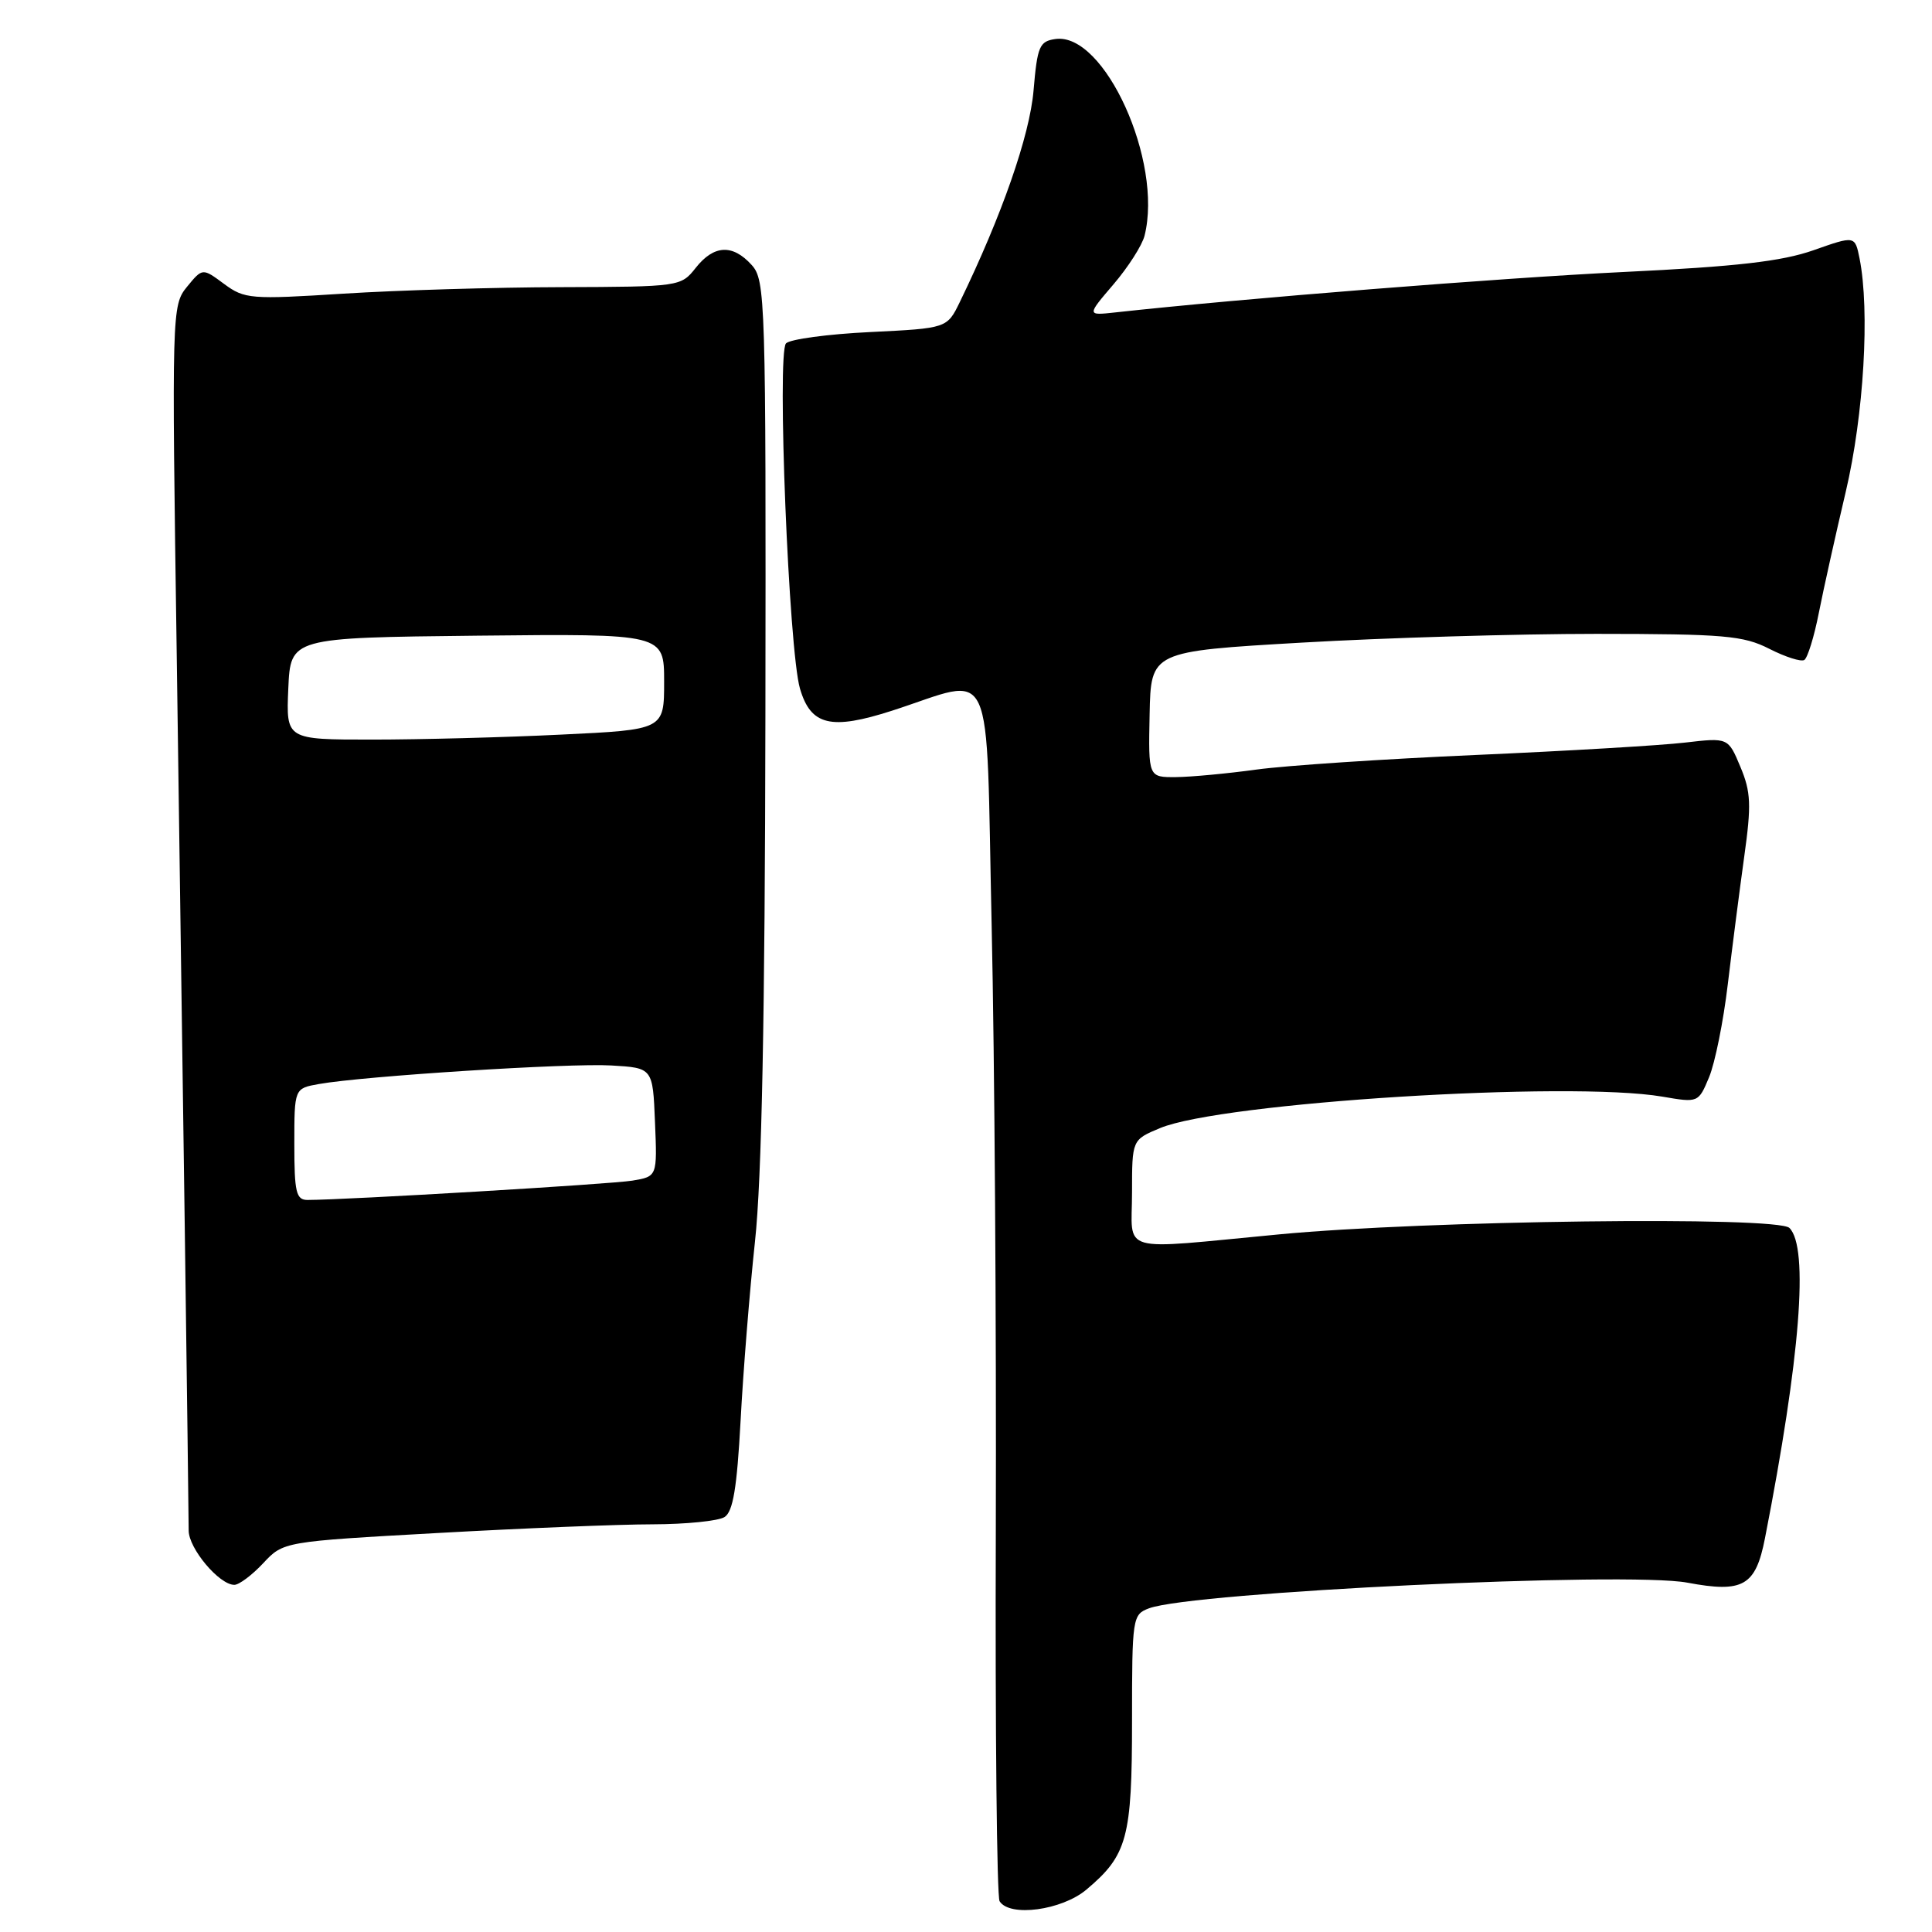 <?xml version="1.0" encoding="UTF-8" standalone="no"?>
<!DOCTYPE svg PUBLIC "-//W3C//DTD SVG 1.1//EN" "http://www.w3.org/Graphics/SVG/1.1/DTD/svg11.dtd" >
<svg xmlns="http://www.w3.org/2000/svg" xmlns:xlink="http://www.w3.org/1999/xlink" version="1.1" viewBox="0 0 256 256">
 <g >
 <path fill="currentColor"
d=" M 143.96 250.38 C 149.38 245.82 150.00 243.52 150.00 228.02 C 150.00 214.34 150.06 213.93 152.25 213.11 C 158.04 210.95 215.56 208.21 223.58 209.71 C 230.98 211.10 232.63 210.16 233.87 203.81 C 238.55 179.88 239.70 165.30 237.11 162.71 C 235.53 161.13 188.94 161.71 169.50 163.56 C 147.81 165.61 150.00 166.23 150.00 158.01 C 150.00 151.03 150.00 151.03 153.71 149.48 C 161.82 146.09 207.91 143.20 220.27 145.31 C 225.03 146.13 225.05 146.12 226.46 142.74 C 227.24 140.88 228.36 135.34 228.94 130.43 C 229.53 125.52 230.51 117.90 231.12 113.50 C 232.08 106.64 232.01 104.94 230.61 101.61 C 228.99 97.73 228.99 97.73 223.24 98.40 C 220.08 98.77 207.60 99.51 195.50 100.04 C 183.40 100.57 170.35 101.44 166.50 101.97 C 162.65 102.50 157.85 102.95 155.83 102.97 C 152.16 103.00 152.16 103.00 152.33 94.66 C 152.50 86.31 152.50 86.31 172.50 85.15 C 183.50 84.51 201.07 83.99 211.54 83.99 C 228.49 84.00 231.00 84.22 234.44 85.97 C 236.56 87.05 238.65 87.72 239.08 87.45 C 239.51 87.18 240.38 84.39 241.00 81.23 C 241.62 78.08 243.23 70.85 244.57 65.17 C 246.97 54.98 247.78 41.17 246.40 34.24 C 245.79 31.22 245.79 31.22 240.29 33.16 C 236.10 34.63 230.14 35.32 215.15 36.04 C 198.97 36.82 164.36 39.57 147.75 41.40 C 144.01 41.81 144.01 41.81 147.54 37.68 C 149.48 35.41 151.34 32.51 151.66 31.23 C 154.13 21.40 146.35 4.25 139.85 5.17 C 137.73 5.47 137.45 6.13 136.95 12.00 C 136.44 17.98 132.74 28.57 127.19 40.00 C 125.49 43.50 125.49 43.50 115.29 44.00 C 109.68 44.27 104.67 44.95 104.15 45.50 C 102.93 46.80 104.52 86.19 106.00 91.24 C 107.43 96.14 110.10 96.78 118.20 94.17 C 132.03 89.71 130.60 86.61 131.40 122.70 C 131.79 140.19 132.03 176.18 131.95 202.67 C 131.86 229.17 132.09 251.33 132.45 251.92 C 133.77 254.06 140.69 253.13 143.96 250.38 Z  M 34.87 207.14 C 37.55 204.27 37.55 204.27 58.02 203.13 C 69.29 202.50 82.10 201.98 86.50 201.98 C 90.90 201.97 95.17 201.54 96.00 201.02 C 97.13 200.31 97.65 197.17 98.13 188.29 C 98.47 181.80 99.33 171.10 100.04 164.50 C 100.94 156.22 101.36 134.63 101.42 94.86 C 101.50 39.51 101.42 37.13 99.60 35.11 C 97.07 32.31 94.58 32.45 92.18 35.50 C 90.23 37.97 90.05 38.00 74.36 38.05 C 65.64 38.07 52.66 38.46 45.53 38.91 C 33.21 39.69 32.41 39.63 29.69 37.62 C 26.83 35.50 26.83 35.50 24.78 38.00 C 22.77 40.47 22.75 41.15 23.42 87.00 C 24.14 136.85 24.99 199.04 25.00 202.80 C 25.00 205.18 29.05 210.00 31.05 210.00 C 31.68 210.00 33.40 208.71 34.87 207.14 Z  M 39.00 151.61 C 39.00 144.22 39.00 144.22 42.25 143.64 C 48.21 142.58 75.42 140.85 81.00 141.18 C 86.50 141.50 86.50 141.50 86.79 148.70 C 87.09 155.89 87.09 155.89 83.79 156.44 C 80.98 156.91 45.90 158.99 40.75 159.00 C 39.24 159.00 39.00 157.98 39.00 151.61 Z  M 38.20 91.25 C 38.50 84.50 38.50 84.50 63.25 84.23 C 88.00 83.97 88.00 83.97 88.00 90.33 C 88.00 96.69 88.00 96.69 74.34 97.34 C 66.83 97.71 55.56 98.00 49.30 98.00 C 37.91 98.00 37.91 98.00 38.20 91.25 Z "/>
</g>
</svg>